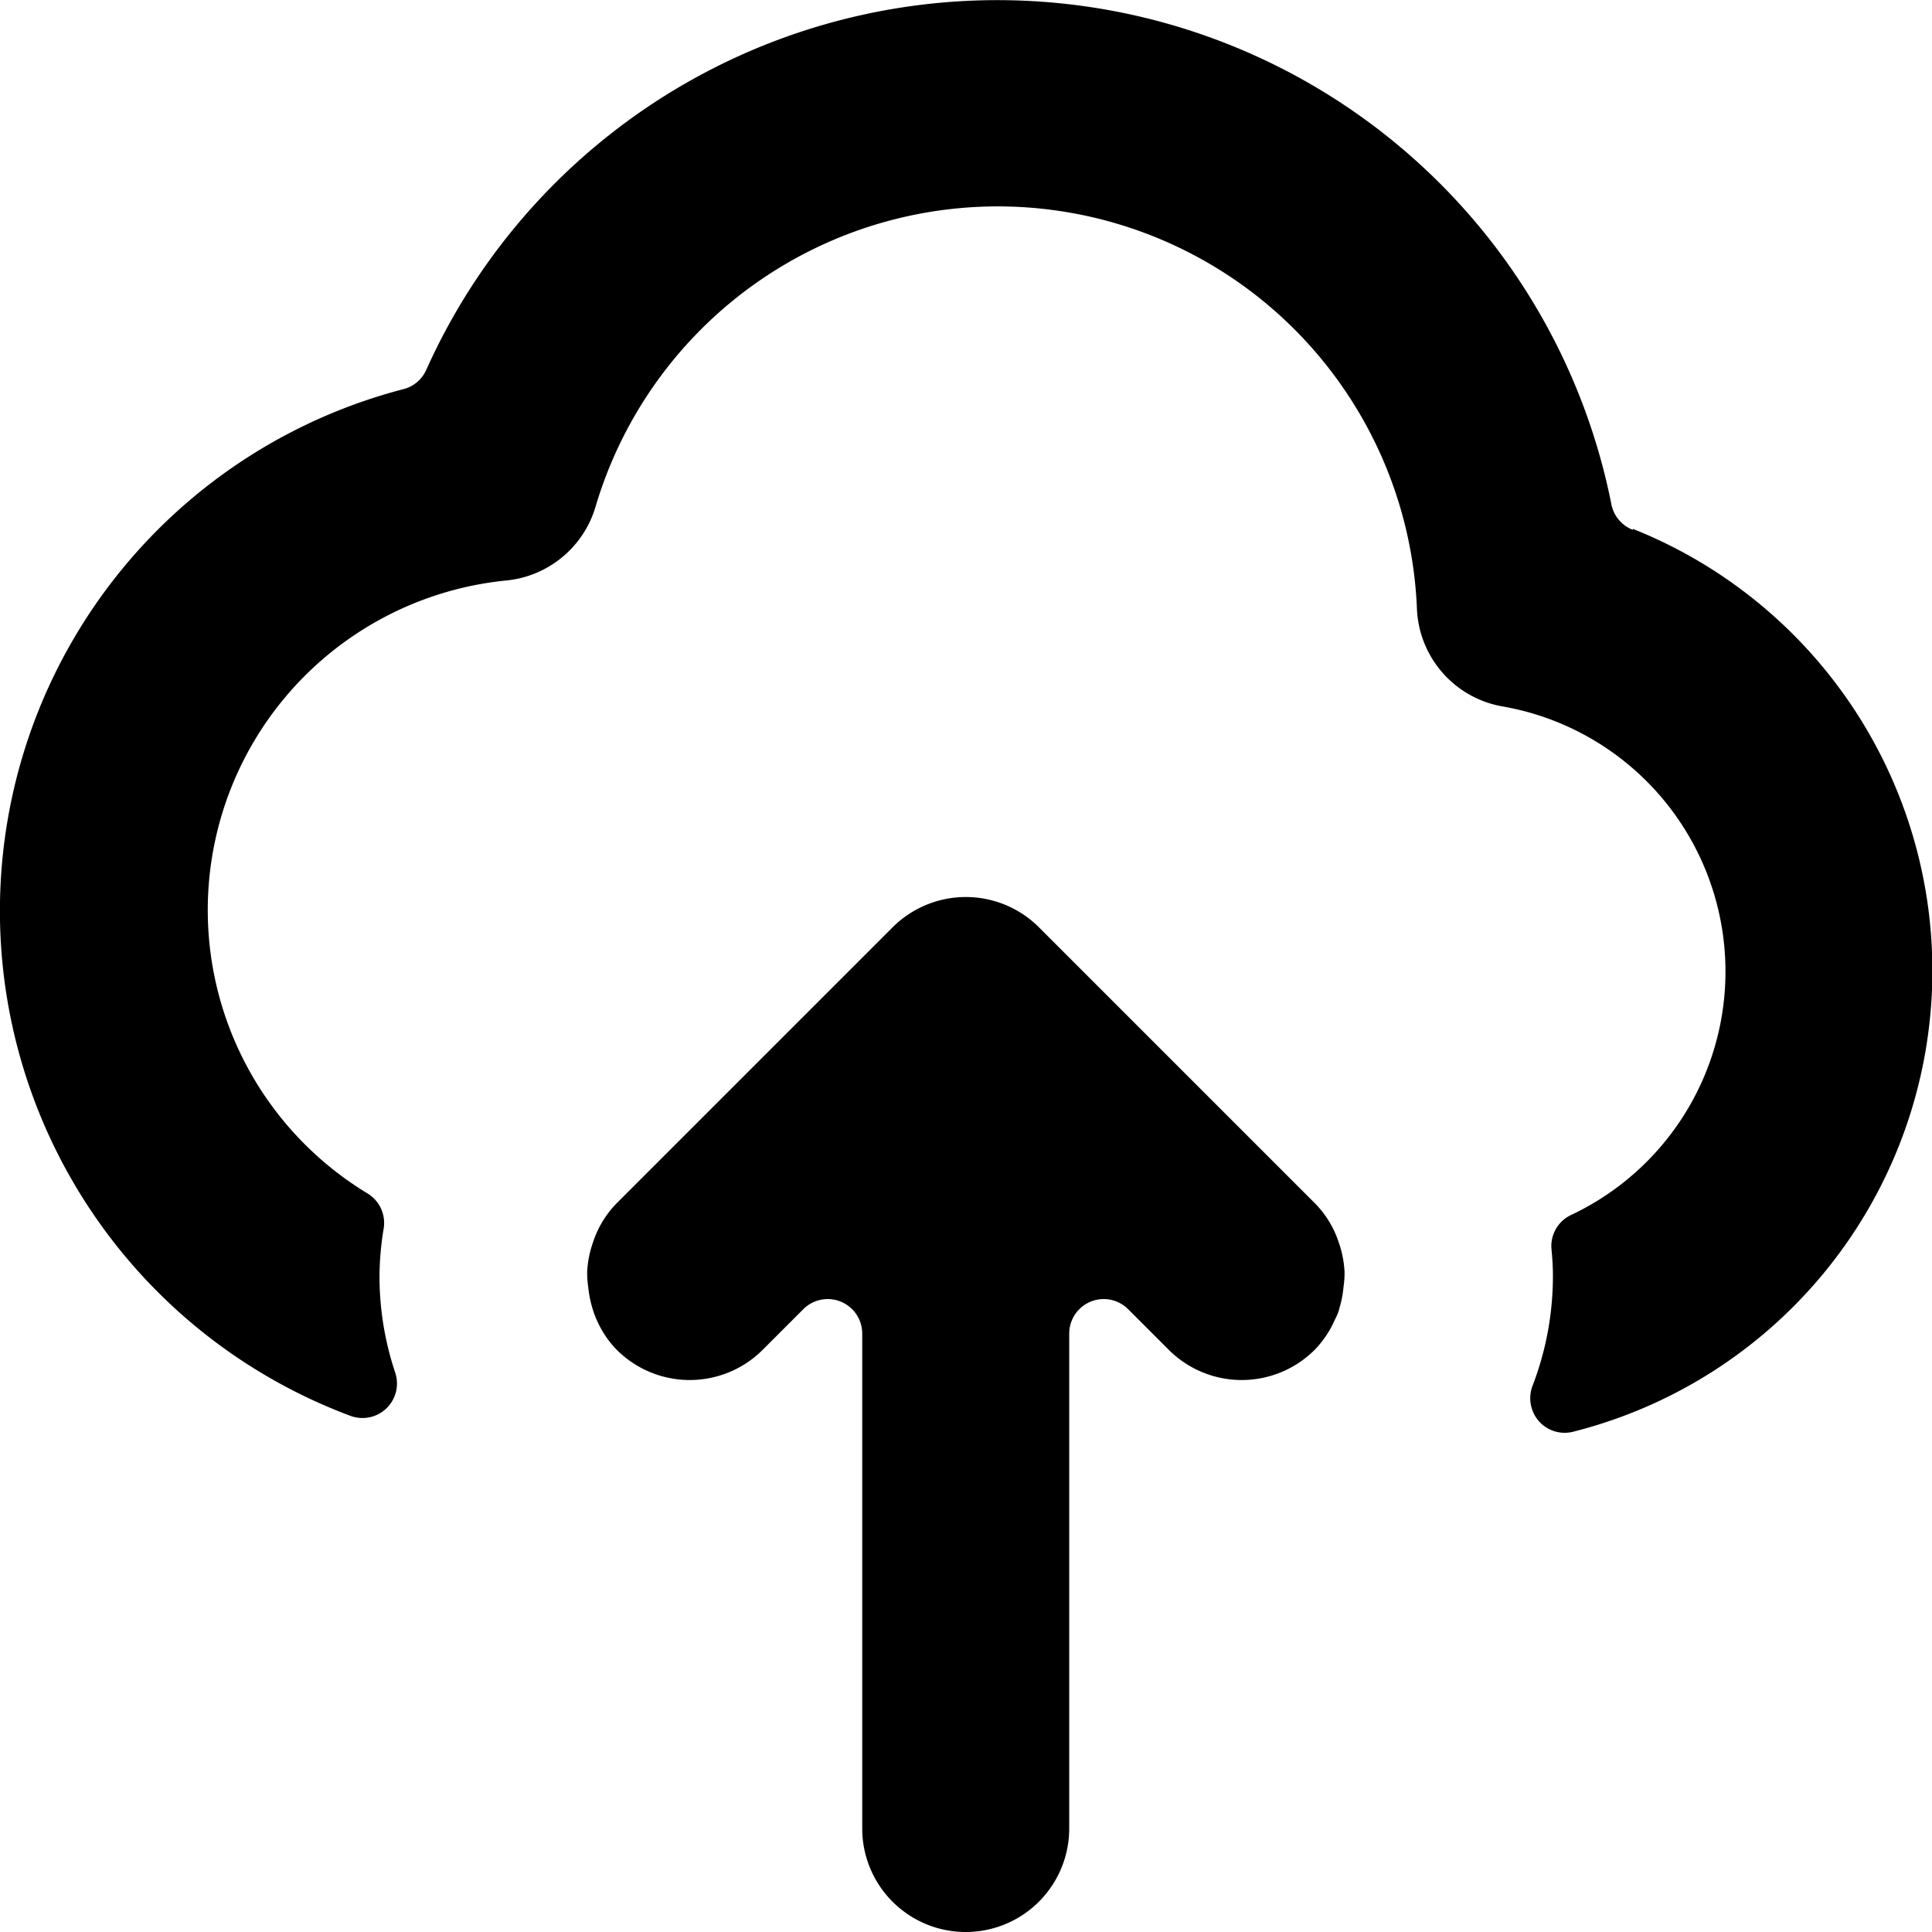 <svg xmlns="http://www.w3.org/2000/svg" viewBox="0 0 14 14">
  <g>
    <path d="M9.706,9.479a.777.777,0,0,0,.03-.157.641.641,0,0,0,.007-.107A.759.759,0,0,0,9.7,9h0a.724.724,0,0,0-.171-.28l-2-2a.75.75,0,0,0-1.061,0l-2,2a.724.724,0,0,0-.172.286.745.745,0,0,0-.041.208.646.646,0,0,0,.007.108.817.817,0,0,0,.03.155.666.666,0,0,0,.031.085.716.716,0,0,0,.145.218.748.748,0,0,0,1.06,0l.293-.293a.25.25,0,0,1,.427.177V13.25a.75.75,0,0,0,1.5,0V10.5h0V9.664a.25.25,0,0,1,.427-.177l.293.293a.748.748,0,0,0,1.06,0h0a.737.737,0,0,0,.145-.217C9.688,9.534,9.7,9.507,9.706,9.479Z" style="fill: #000001"/>
    <path d="M11.831,3.839a.251.251,0,0,1-.154-.183,4.536,4.536,0,0,0-8.589-.974.248.248,0,0,1-.165.138,3.906,3.906,0,0,0-.383,7.44.25.25,0,0,0,.324-.313,2.2,2.2,0,0,1-.114-.7,2.165,2.165,0,0,1,.03-.343.25.25,0,0,0-.117-.256,2.4,2.4,0,0,1,1-4.441.751.751,0,0,0,.651-.53,3.04,3.04,0,0,1,5.954.743.75.75,0,0,0,.625.7,1.95,1.95,0,0,1,.492,3.684.249.249,0,0,0-.142.252c.006.062.01.124.01.187a2.213,2.213,0,0,1-.148.8.252.252,0,0,0,.047.256.249.249,0,0,0,.247.076,3.446,3.446,0,0,0,.435-6.542Z" style="fill: #000001"/>
  </g>
</svg>
